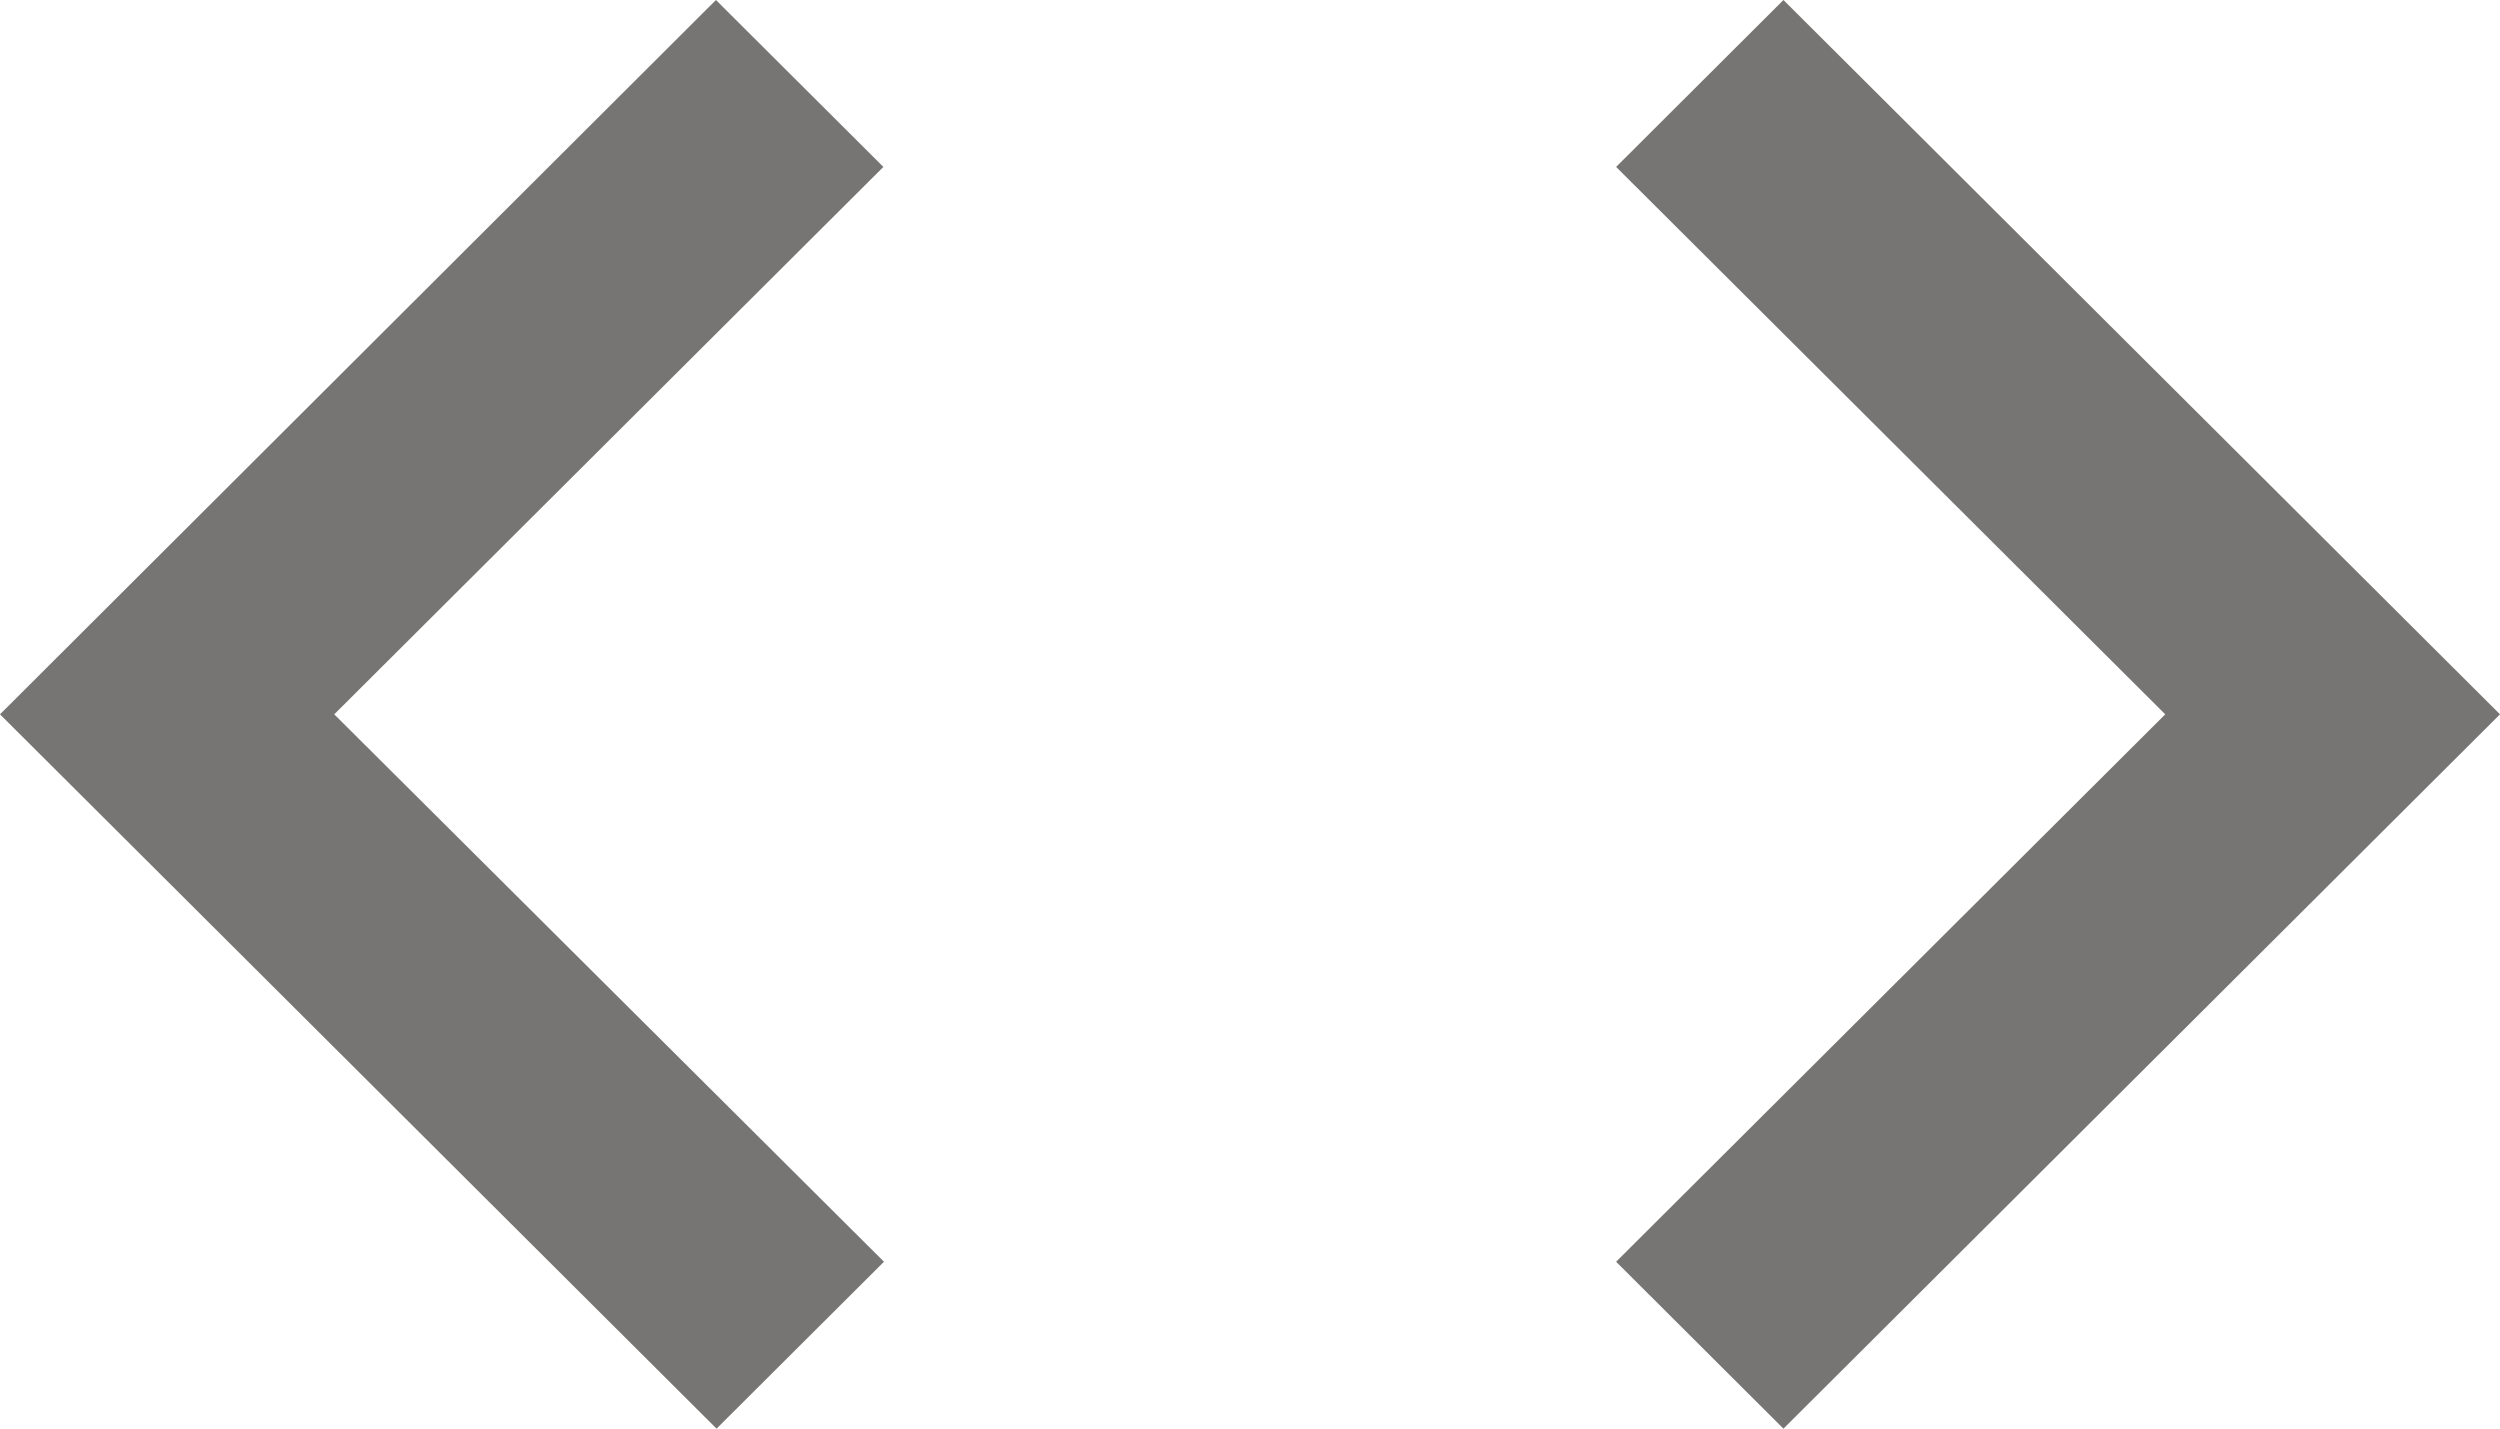 <svg xmlns="http://www.w3.org/2000/svg" width="24.712" height="14.121" viewBox="0 0 24.712 14.121"><defs><style>.a{fill:#777474;}</style></defs><path class="a" d="M10.988,21.472,5.554,16.061l5.428-5.411L9.327,9,2.25,16.061l7.083,7.061Zm7.237,0,5.428-5.411-5.428-5.411L19.879,9l7.083,7.061-7.083,7.061Z" transform="translate(-2.25 -9)"/></svg>